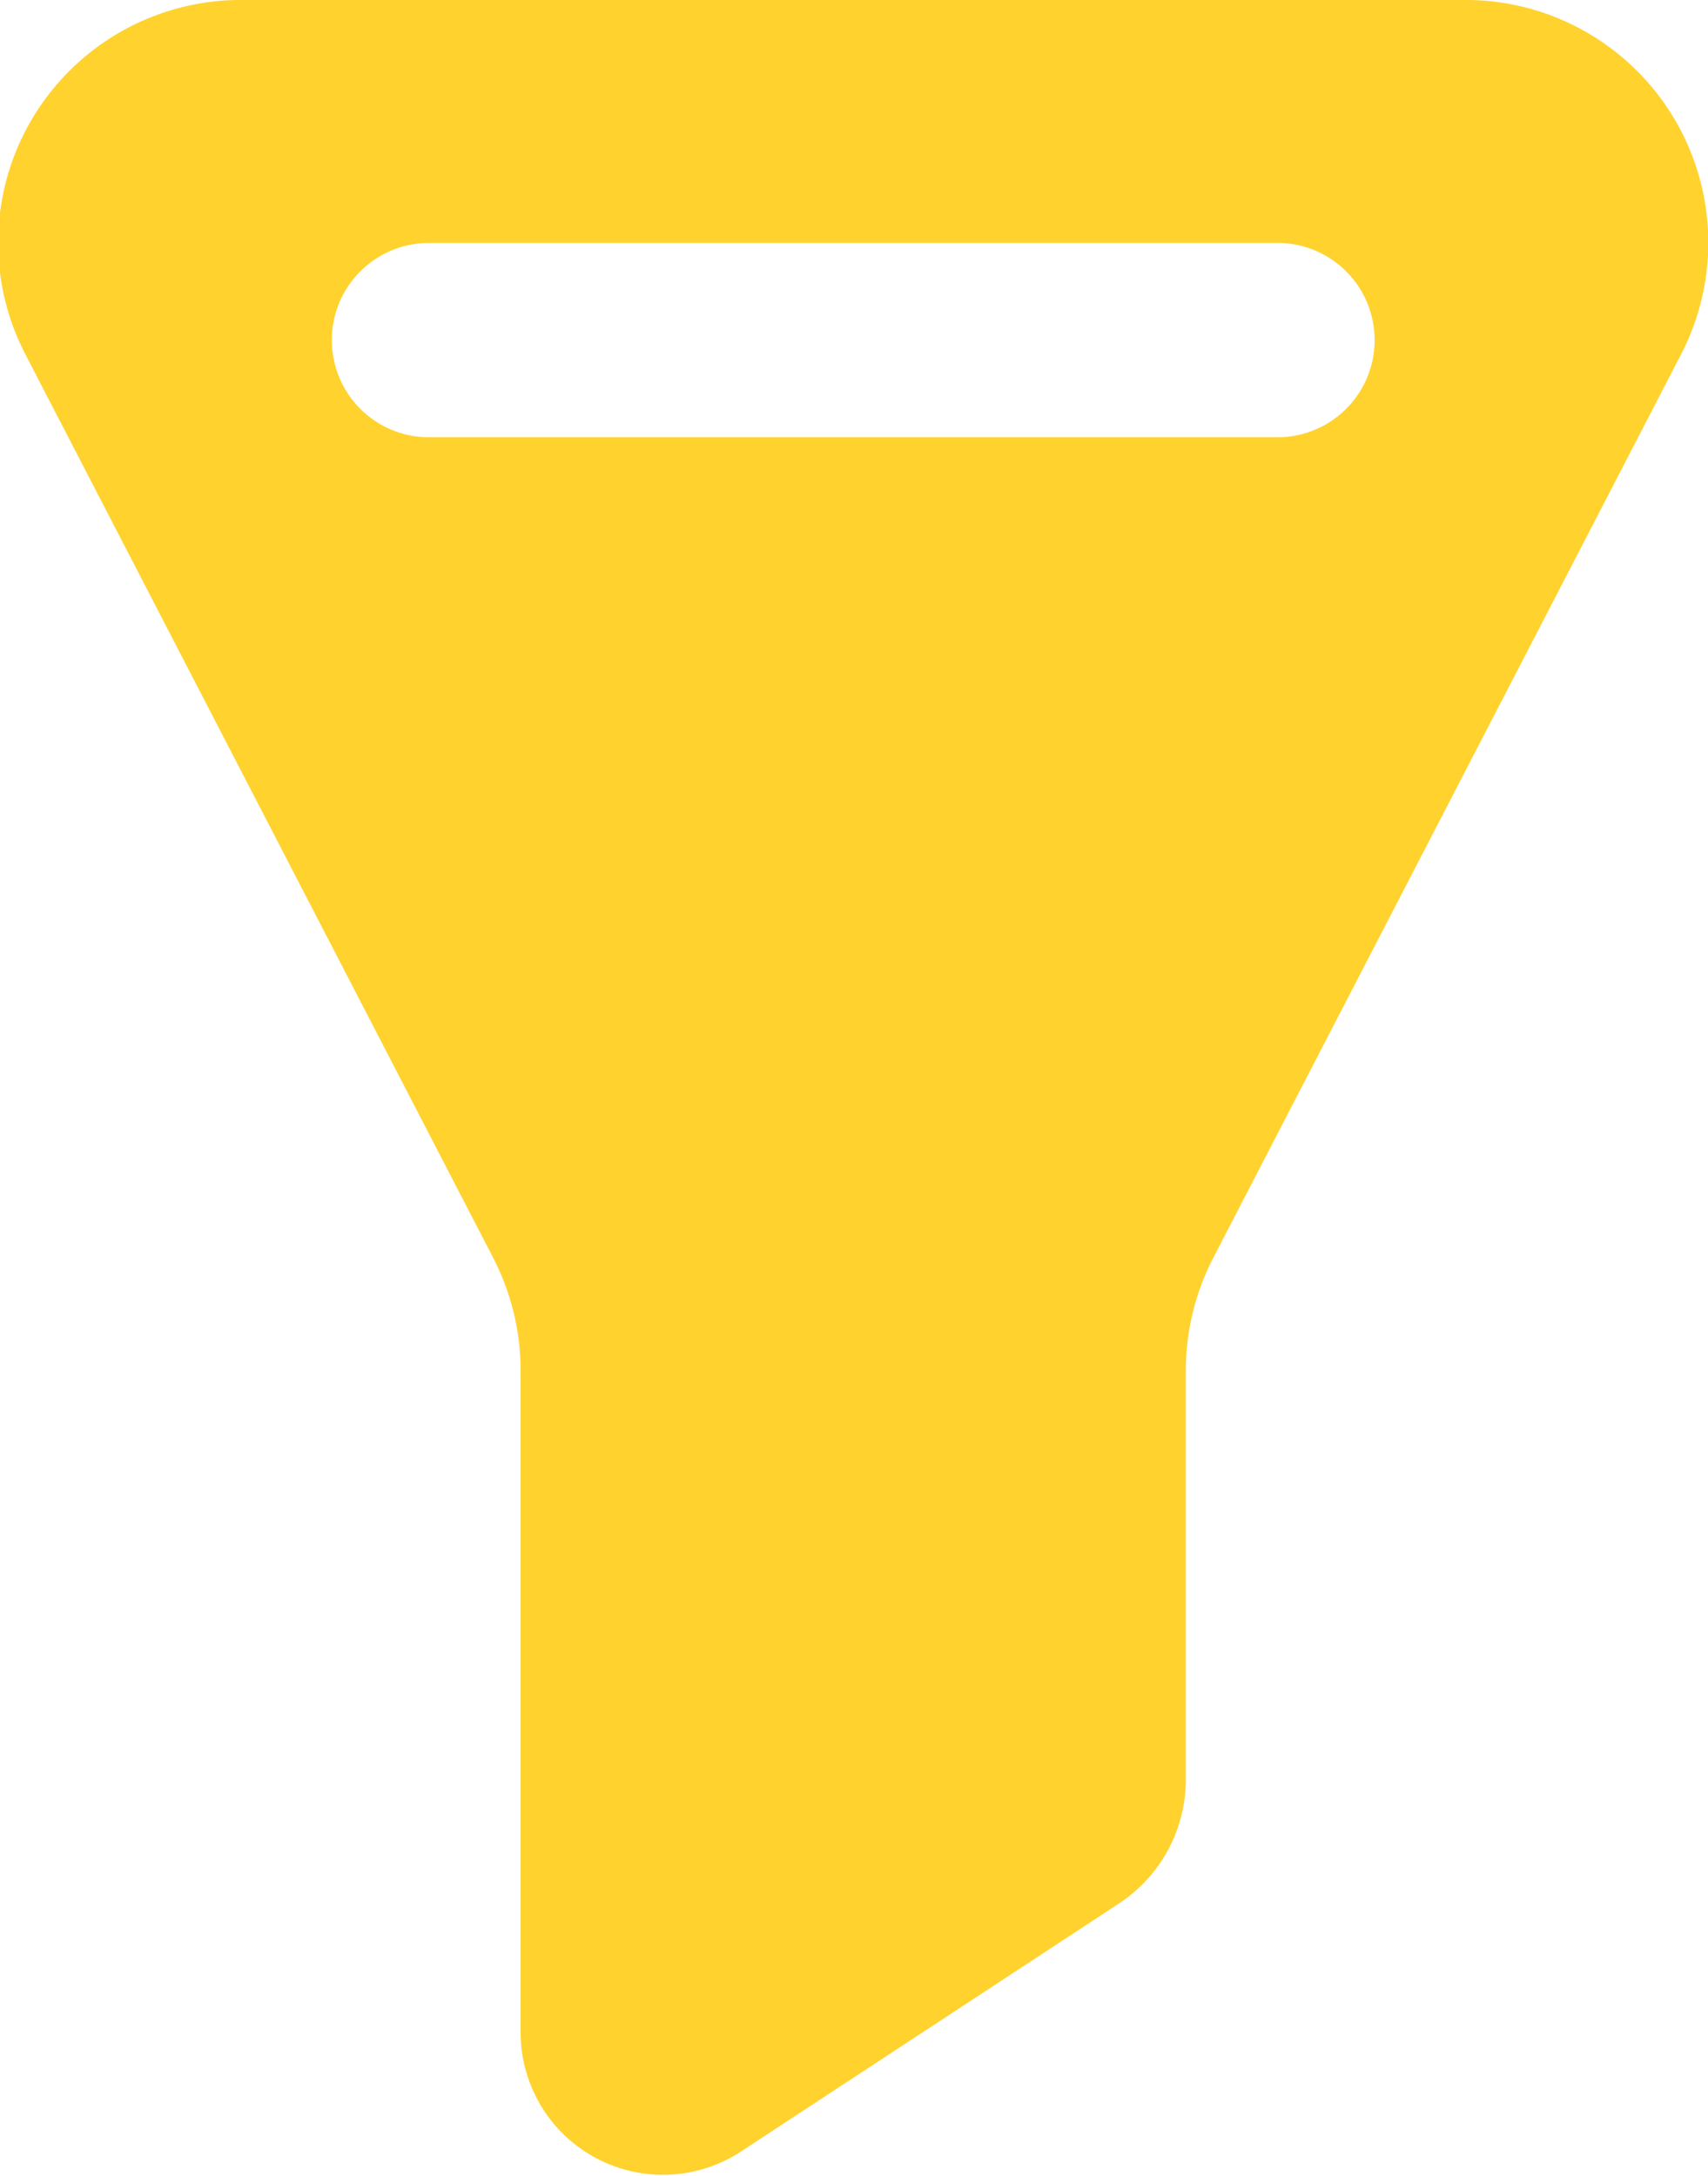<svg xmlns="http://www.w3.org/2000/svg" width="32.97" height="42" viewBox="0 0 32.97 42">
  <defs>
    <style>
      .cls-1 {
        fill: #ffd22e;
        fill-rule: evenodd;
      }
    </style>
  </defs>
  <path id="Фигура_509" data-name="Фигура 509" class="cls-1" d="M1372.41,1018h-23.82a4.685,4.685,0,0,0-4.07,6.84l9.03,17.44a4.751,4.751,0,0,1,.53,2.19v12.71a2.748,2.748,0,0,0,4.24,2.36l7.33-4.81a2.861,2.861,0,0,0,1.27-2.37v-7.89a4.751,4.751,0,0,1,.53-2.19l9.03-17.44A4.685,4.685,0,0,0,1372.41,1018Zm-3.66,8.44h-16.5a1.876,1.876,0,0,1,0-3.75h16.5A1.876,1.876,0,0,1,1368.75,1026.44Z" transform="translate(-1344.03 -1018)"/>
</svg>
